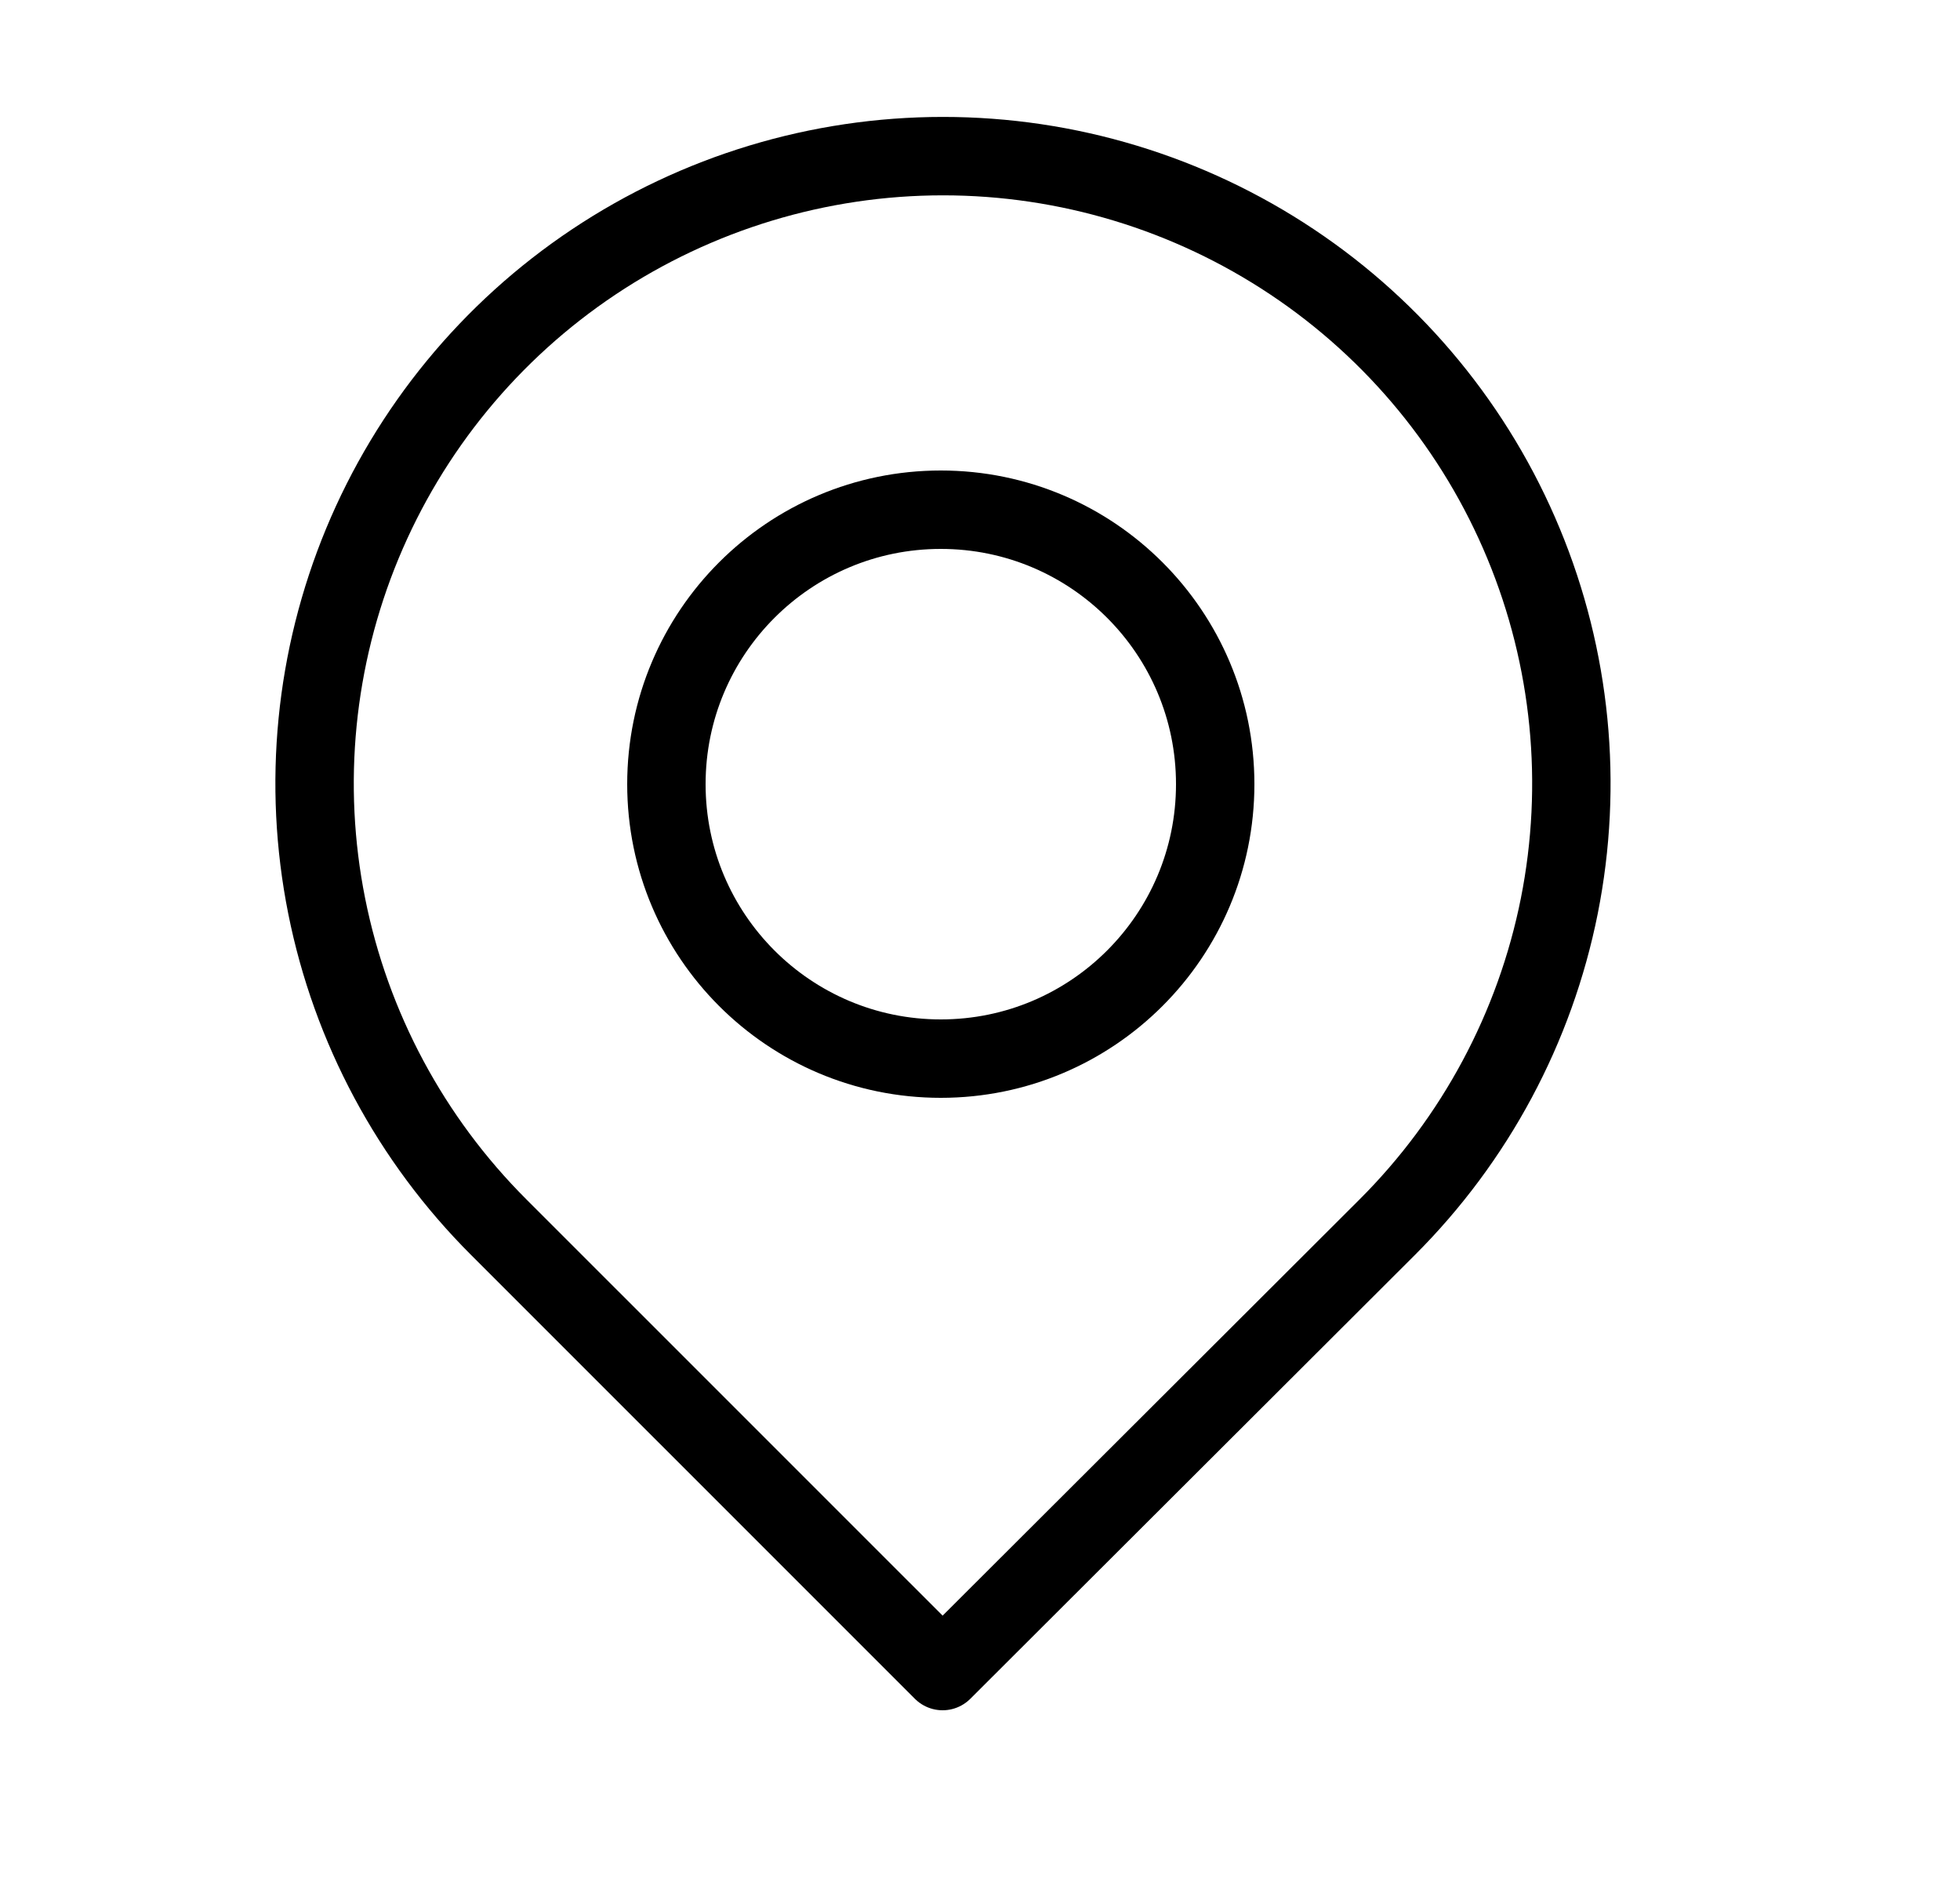 <svg width="25" height="24" viewBox="0 0 25 24" fill="none" xmlns="http://www.w3.org/2000/svg">
<path d="M12.023 21.31L17.694 15.65C18.815 14.531 19.579 13.106 19.889 11.554C20.198 10.002 20.04 8.393 19.433 6.931C18.827 5.469 17.799 4.219 16.481 3.34C15.163 2.461 13.613 1.991 12.028 1.991C10.442 1.991 8.892 2.461 7.574 3.34C6.256 4.219 5.229 5.469 4.622 6.931C4.016 8.393 3.857 10.002 4.167 11.554C4.477 13.106 5.241 14.531 6.362 15.65L12.023 21.31Z" stroke="black" stroke-linecap="round" stroke-linejoin="round"/>
<circle cx="12" cy="10" r="3.5" stroke="black"/>
</svg>

